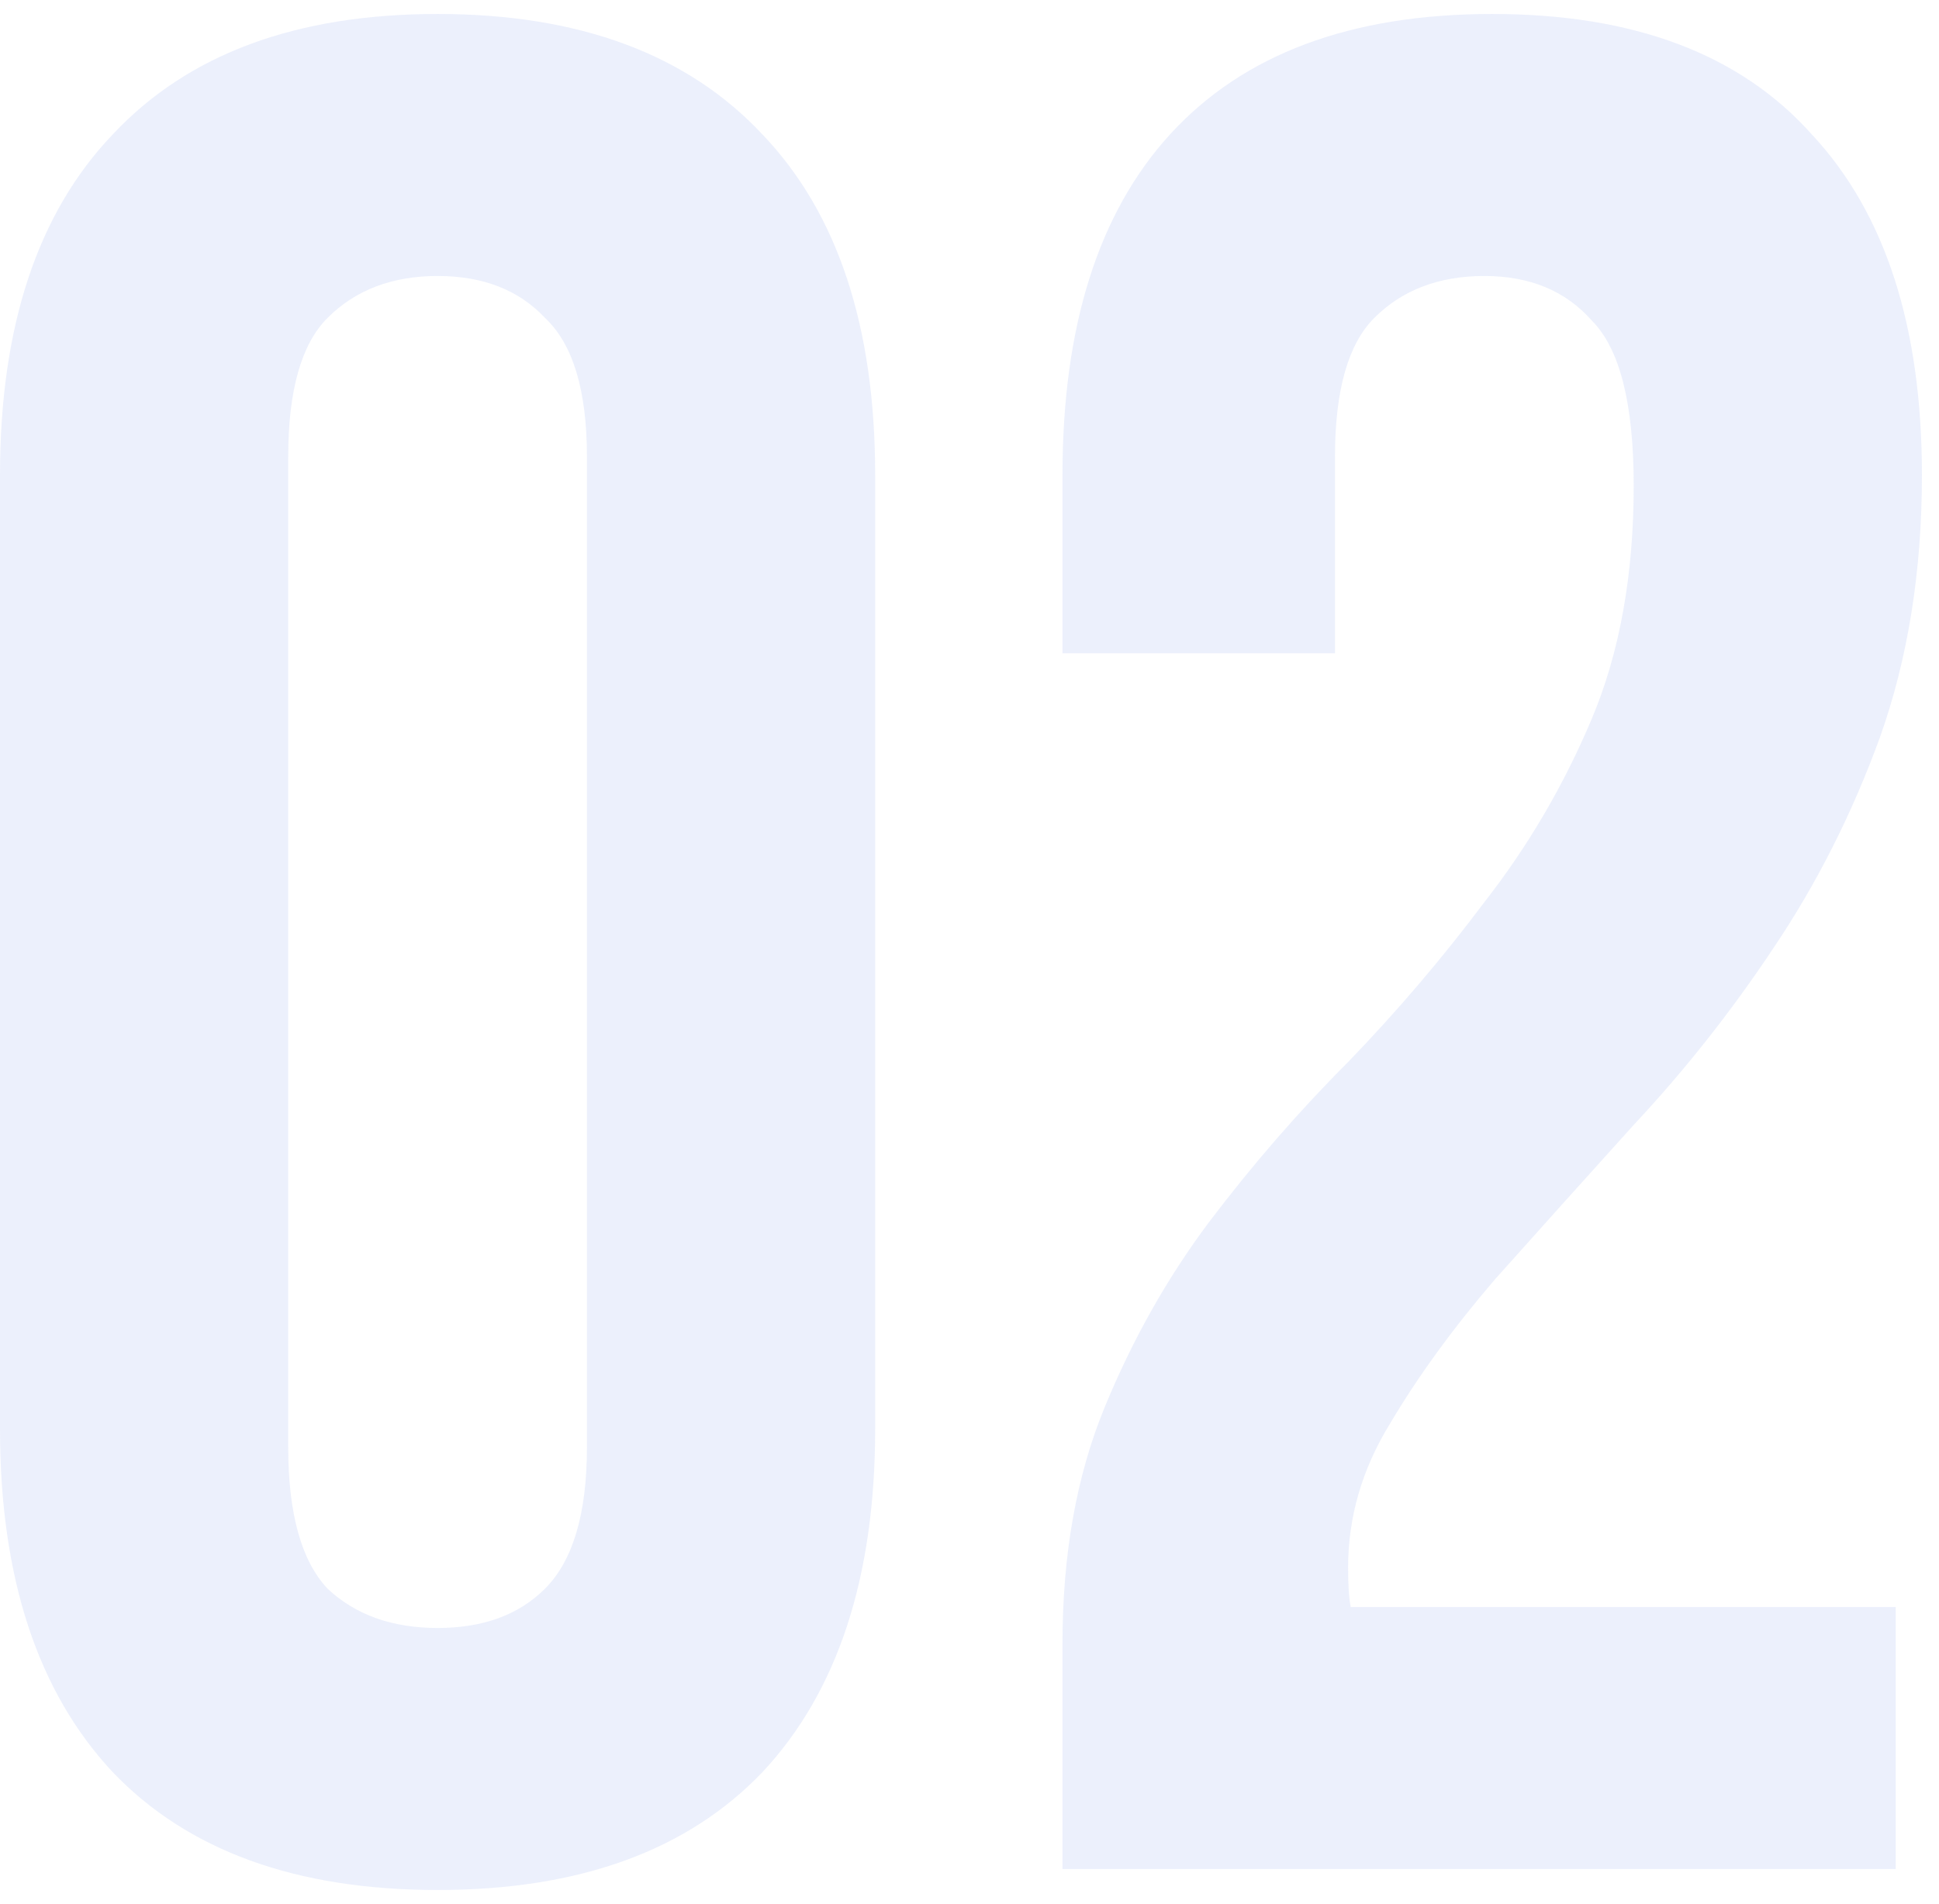 <svg width="111" height="109" viewBox="0 0 111 109" fill="none" xmlns="http://www.w3.org/2000/svg">
<path d="M16.5 82.85C16.5 86.65 17.25 89.35 18.75 90.95C20.35 92.45 22.45 93.2 25.05 93.2C27.65 93.2 29.7 92.45 31.2 90.95C32.8 89.35 33.6 86.65 33.6 82.85V26.15C33.6 22.35 32.8 19.7 31.2 18.2C29.7 16.6 27.65 15.8 25.05 15.8C22.45 15.8 20.35 16.6 18.75 18.2C17.25 19.7 16.5 22.35 16.5 26.15V82.85ZM0 27.2C0 18.7 2.15 12.2 6.45 7.7C10.75 3.1 16.95 0.8 25.05 0.8C33.15 0.8 39.35 3.1 43.65 7.7C47.95 12.2 50.1 18.7 50.1 27.2V81.8C50.1 90.3 47.95 96.85 43.65 101.45C39.35 105.95 33.15 108.2 25.05 108.2C16.95 108.2 10.75 105.95 6.45 101.45C2.15 96.85 0 90.3 0 81.8V27.2Z" fill="#4169E1" fill-opacity="0.1"/>
<path d="M93.523 27.8C93.523 23.1 92.723 19.95 91.123 18.35C89.623 16.65 87.573 15.8 84.973 15.8C82.373 15.8 80.273 16.6 78.673 18.2C77.173 19.7 76.423 22.35 76.423 26.15V37.4H60.823V27.2C60.823 18.7 62.873 12.2 66.973 7.7C71.173 3.1 77.323 0.8 85.423 0.8C93.523 0.8 99.623 3.1 103.723 7.7C107.923 12.2 110.023 18.7 110.023 27.2C110.023 32.7 109.223 37.7 107.623 42.2C106.023 46.6 103.973 50.65 101.473 54.35C99.073 57.95 96.423 61.3 93.523 64.4C90.723 67.5 88.073 70.45 85.573 73.25C83.173 76.05 81.173 78.8 79.573 81.5C77.973 84.1 77.173 86.85 77.173 89.75C77.173 90.75 77.223 91.5 77.323 92H108.523V107H60.823V94.1C60.823 89 61.623 84.5 63.223 80.6C64.823 76.7 66.823 73.15 69.223 69.95C71.723 66.65 74.373 63.6 77.173 60.8C79.973 57.9 82.573 54.85 84.973 51.65C87.473 48.45 89.523 44.95 91.123 41.15C92.723 37.35 93.523 32.9 93.523 27.8Z" fill="#4169E1" fill-opacity="0.1"/>
</svg>
